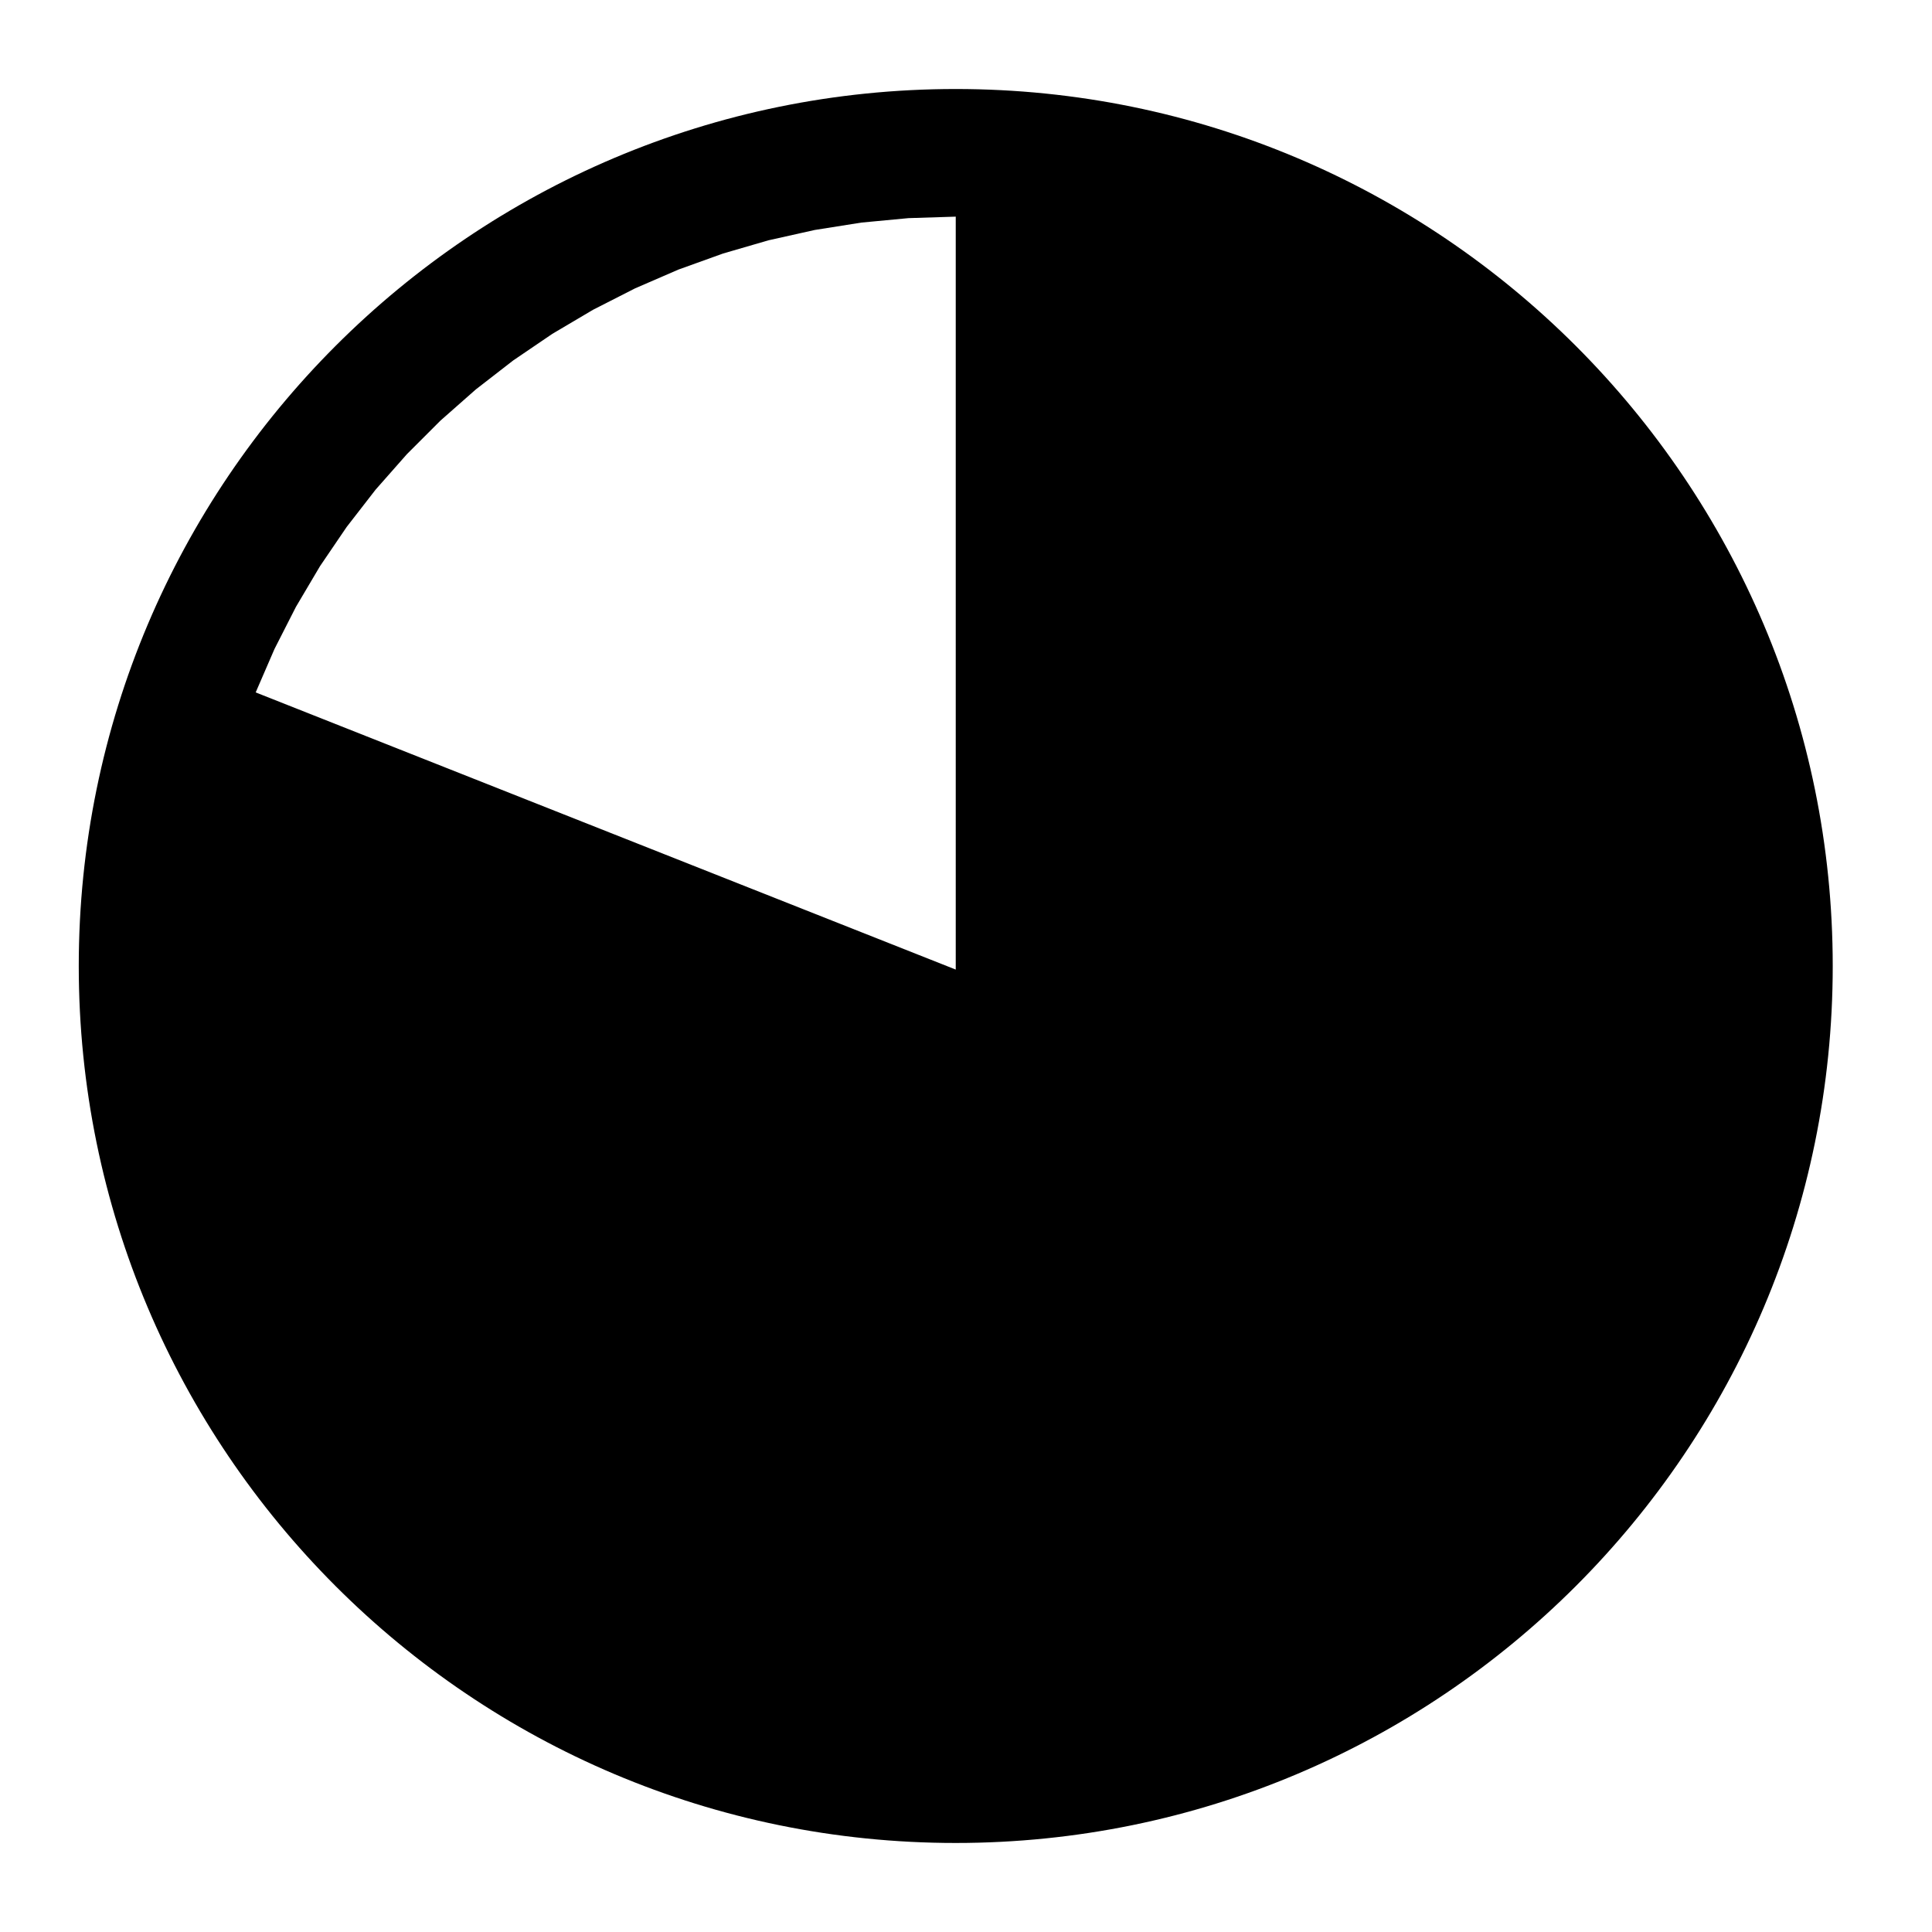 <?xml version="1.0" encoding="utf-8"?>
<!-- Generator: Adobe Illustrator 15.0.2, SVG Export Plug-In . SVG Version: 6.00 Build 0)  -->
<!DOCTYPE svg PUBLIC "-//W3C//DTD SVG 1.1//EN" "http://www.w3.org/Graphics/SVG/1.1/DTD/svg11.dtd">
<svg version="1.1" id="Layer_1" xmlns="http://www.w3.org/2000/svg" xmlns:xlink="http://www.w3.org/1999/xlink" x="0px" y="0px"
	 width="1024px" height="1024px" viewBox="0 0 1024 1024" enable-background="new 0 0 1024 1024" xml:space="preserve">
<path d="M506.524,47.177c-256.716,0-464.783,208.144-464.779,464.858c0,256.642,208.064,464.778,464.779,464.778
	s464.861-208.137,464.861-464.783C971.385,255.321,763.242,47.177,506.524,47.177z M135.52,366.99l9.961-23.007l11.376-22.341
	l12.766-21.578l14.092-20.732l15.364-19.811l16.58-18.802l17.728-17.728l18.801-16.58l19.812-15.364l20.731-14.092l21.585-12.765
	l22.335-11.377l23.008-9.961l23.592-8.489l24.072-6.998l24.459-5.465l24.767-3.925l24.959-2.358l25.057-0.79l0.001,399.07
	L135.52,366.99z"/>
</svg>
